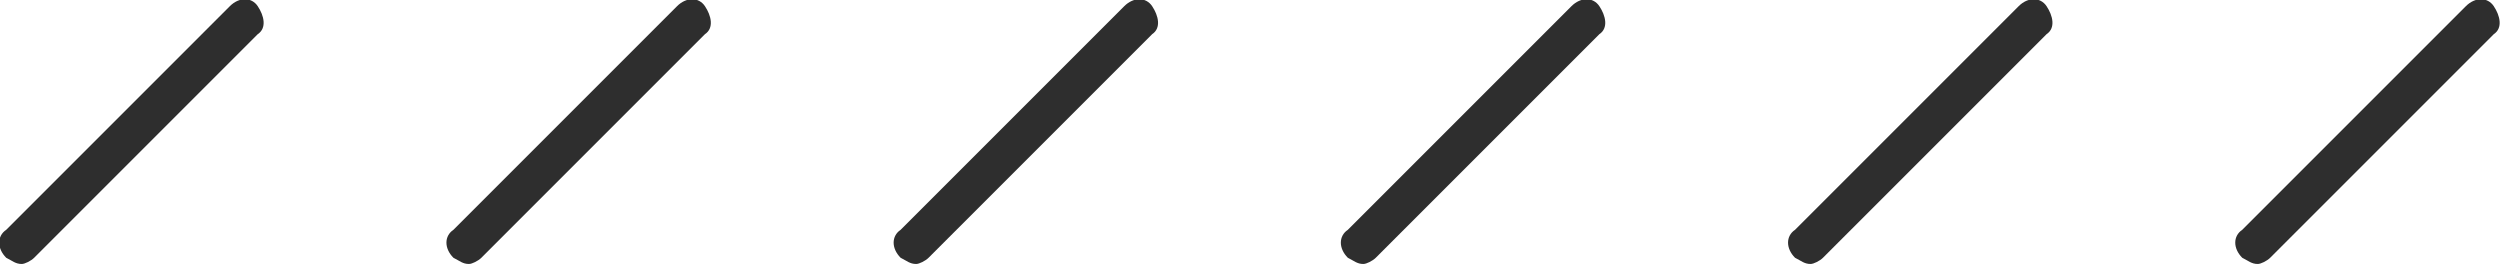 <?xml version="1.0" encoding="UTF-8"?> <!-- Generator: Adobe Illustrator 23.0.4, SVG Export Plug-In . SVG Version: 6.00 Build 0) --> <svg xmlns="http://www.w3.org/2000/svg" xmlns:xlink="http://www.w3.org/1999/xlink" id="Layer_1" x="0px" y="0px" viewBox="0 0 80.5 8.5" style="enable-background:new 0 0 80.5 8.5;" xml:space="preserve"> <style type="text/css"> .st0{fill:#2E2E2E;} </style> <g> <path class="st0" d="M15.1,8.5c-0.2,0-0.3-0.1-0.5-0.2c-0.3-0.3-0.3-0.7,0-0.9l7.2-7.2c0.3-0.3,0.7-0.3,0.9,0s0.3,0.7,0,0.9 l-7.2,7.2C15.4,8.4,15.2,8.5,15.1,8.5z"></path> </g> <g> <path class="st0" d="M0.7,8.5c-0.2,0-0.3-0.1-0.5-0.2c-0.3-0.3-0.3-0.7,0-0.9l7.2-7.2c0.3-0.3,0.7-0.3,0.9,0s0.3,0.7,0,0.9L1.1,8.3 C1,8.4,0.8,8.5,0.7,8.5z"></path> </g> <g> <path class="st0" d="M29.5,8.5c-0.2,0-0.3-0.1-0.5-0.2c-0.3-0.3-0.3-0.7,0-0.9l7.2-7.2c0.3-0.3,0.7-0.3,0.9,0s0.3,0.7,0,0.9 l-7.2,7.2C29.8,8.4,29.6,8.5,29.5,8.5z"></path> </g> <g> <path class="st0" d="M43.9,8.5c-0.2,0-0.3-0.1-0.5-0.2c-0.3-0.3-0.3-0.7,0-0.9l7.2-7.2c0.3-0.3,0.7-0.3,0.9,0s0.3,0.7,0,0.9 l-7.2,7.2C44.2,8.4,44,8.5,43.9,8.5z"></path> </g> <g> <path class="st0" d="M58.3,8.5c-0.2,0-0.3-0.1-0.5-0.2c-0.3-0.3-0.3-0.7,0-0.9L65,0.2c0.3-0.3,0.7-0.3,0.9,0s0.3,0.7,0,0.9 l-7.2,7.2C58.6,8.4,58.4,8.5,58.3,8.5z"></path> </g> <g> <path class="st0" d="M72.7,8.5c-0.2,0-0.3-0.1-0.5-0.2c-0.3-0.3-0.3-0.7,0-0.9l7.2-7.2c0.3-0.3,0.7-0.3,0.9,0s0.3,0.7,0,0.9 l-7.2,7.2C73,8.4,72.8,8.5,72.7,8.5z"></path> </g> </svg> 